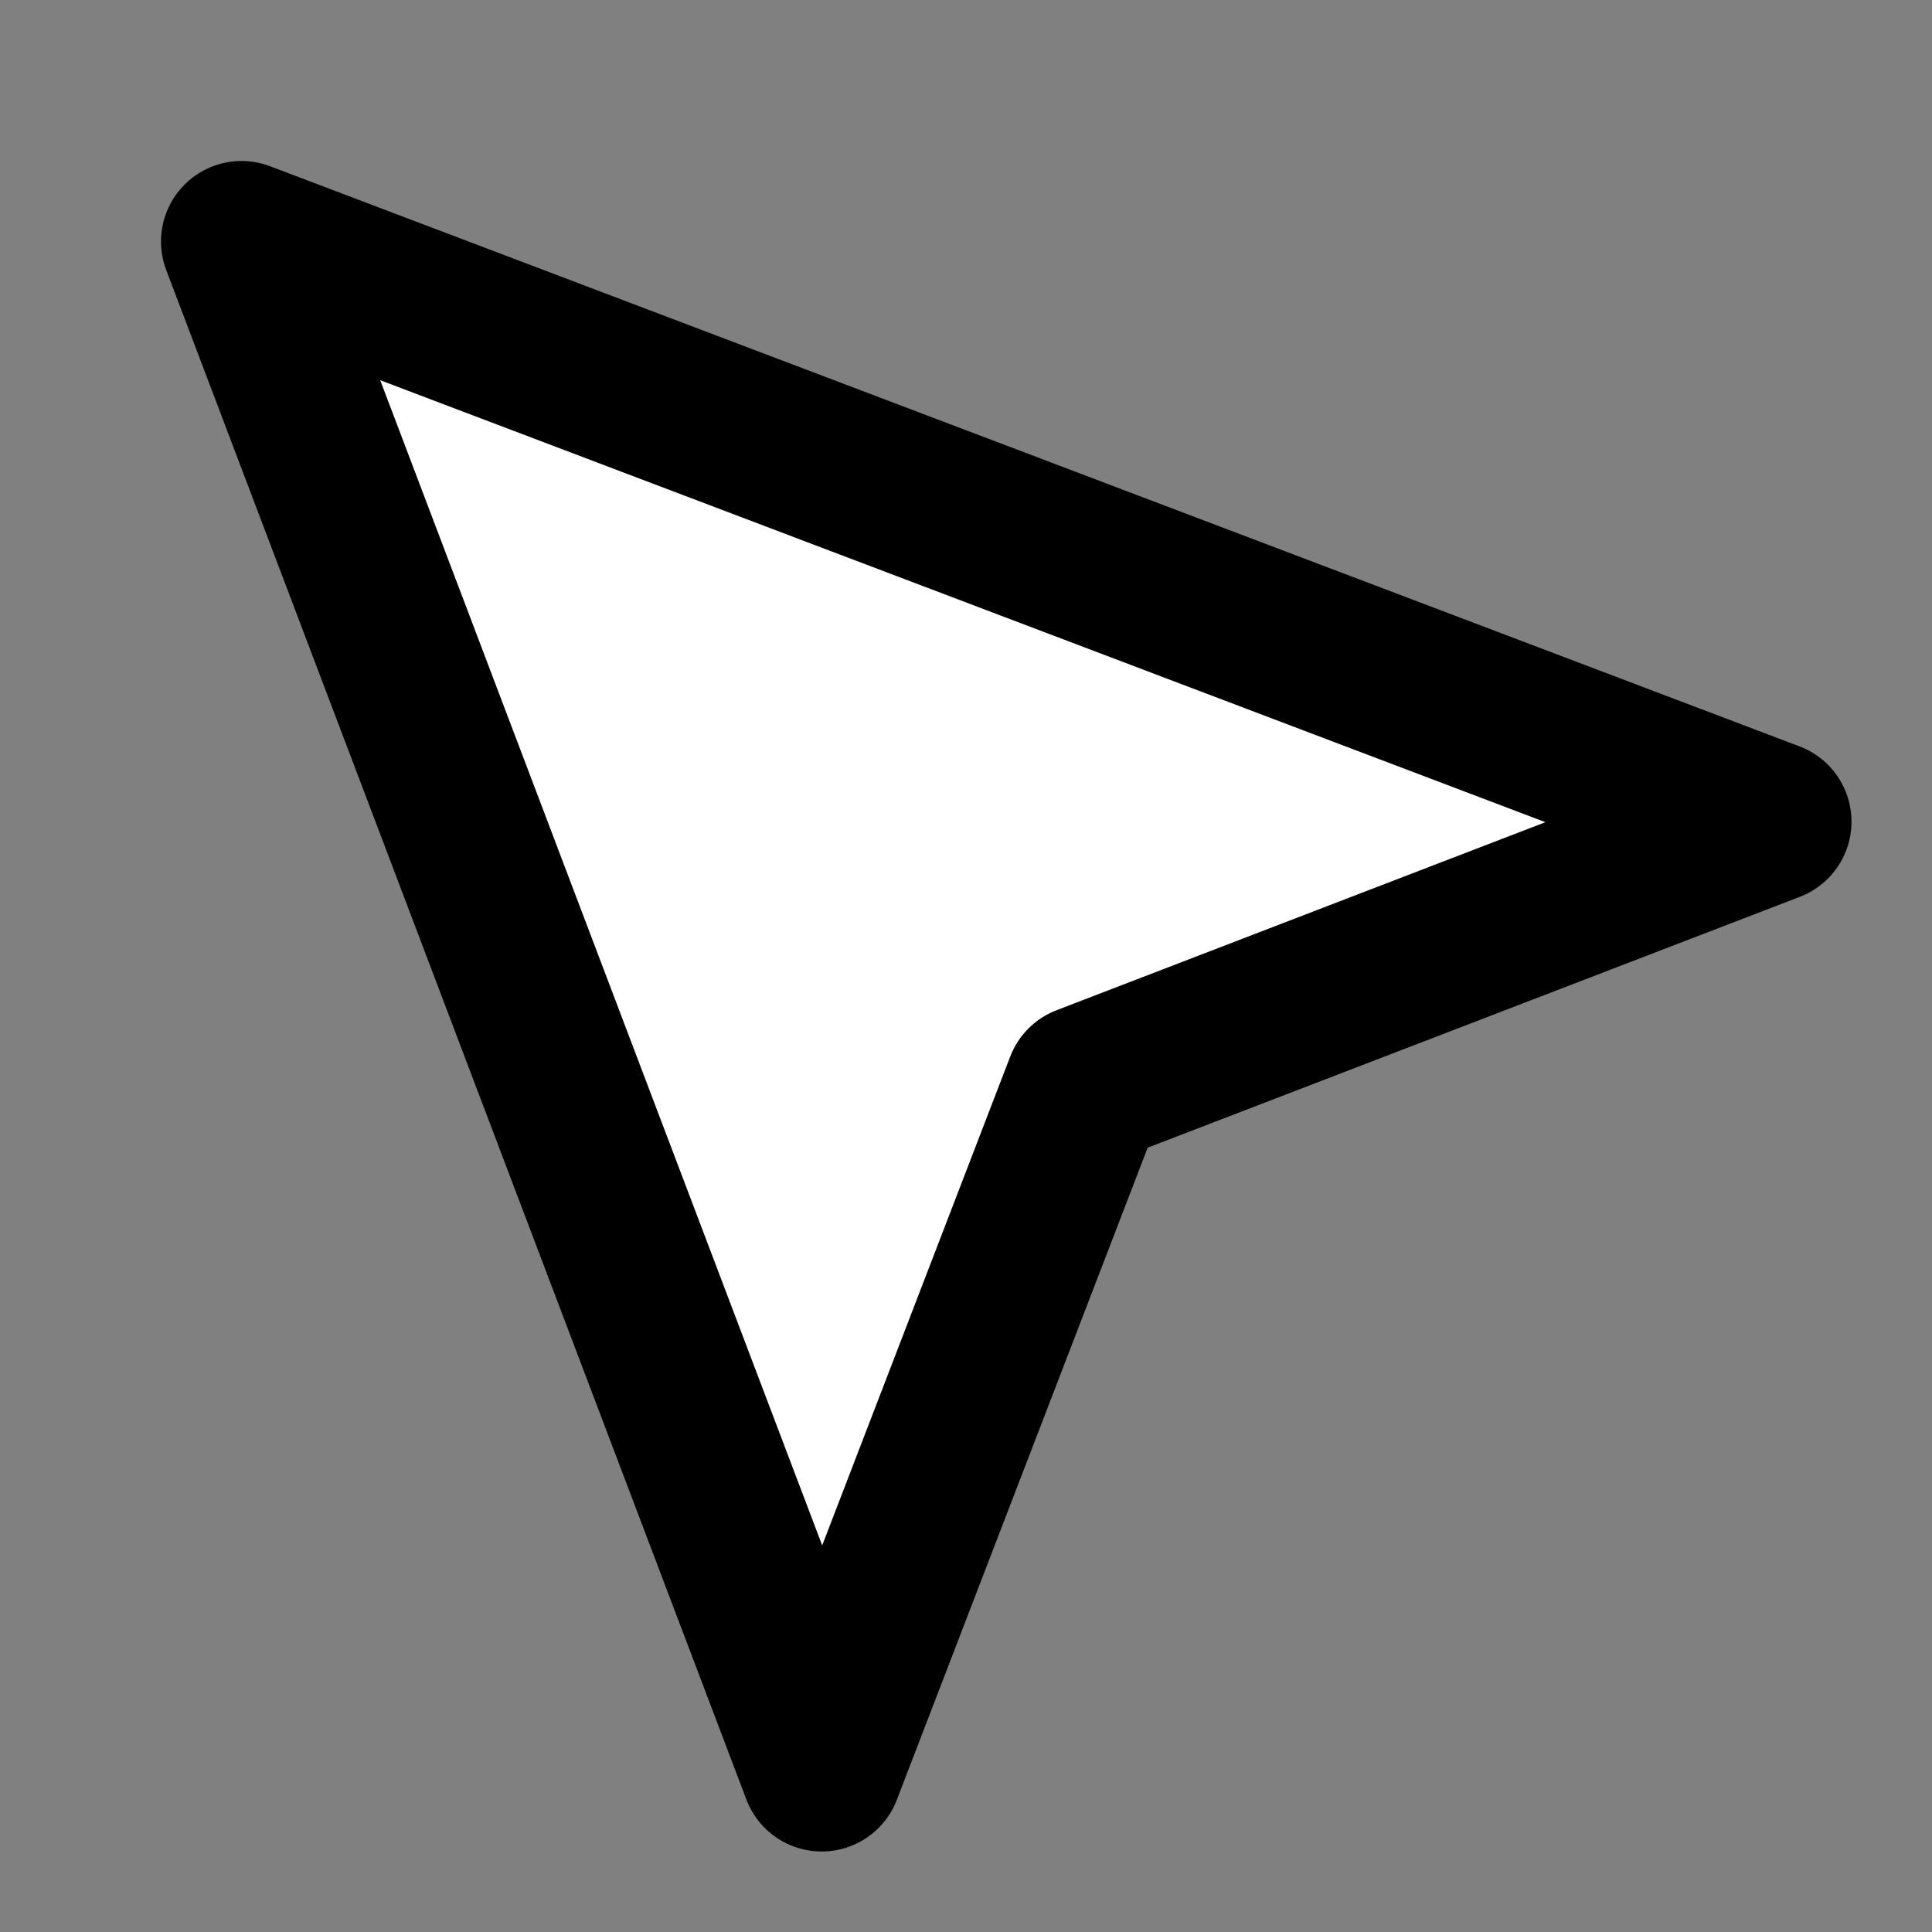 <svg fill="none" height="24" viewBox="0 0 24 24" width="24" xmlns="http://www.w3.org/2000/svg"><rect x="0" y="0" width="24" height="24" fill="#808080" stroke="none"/><path d="m22 10.207-19-7.207 7.207 19 3.276-8.517z" stroke="#000" fill="#ffffff" stroke-linecap="round" stroke-linejoin="round" stroke-width="2"/></svg>